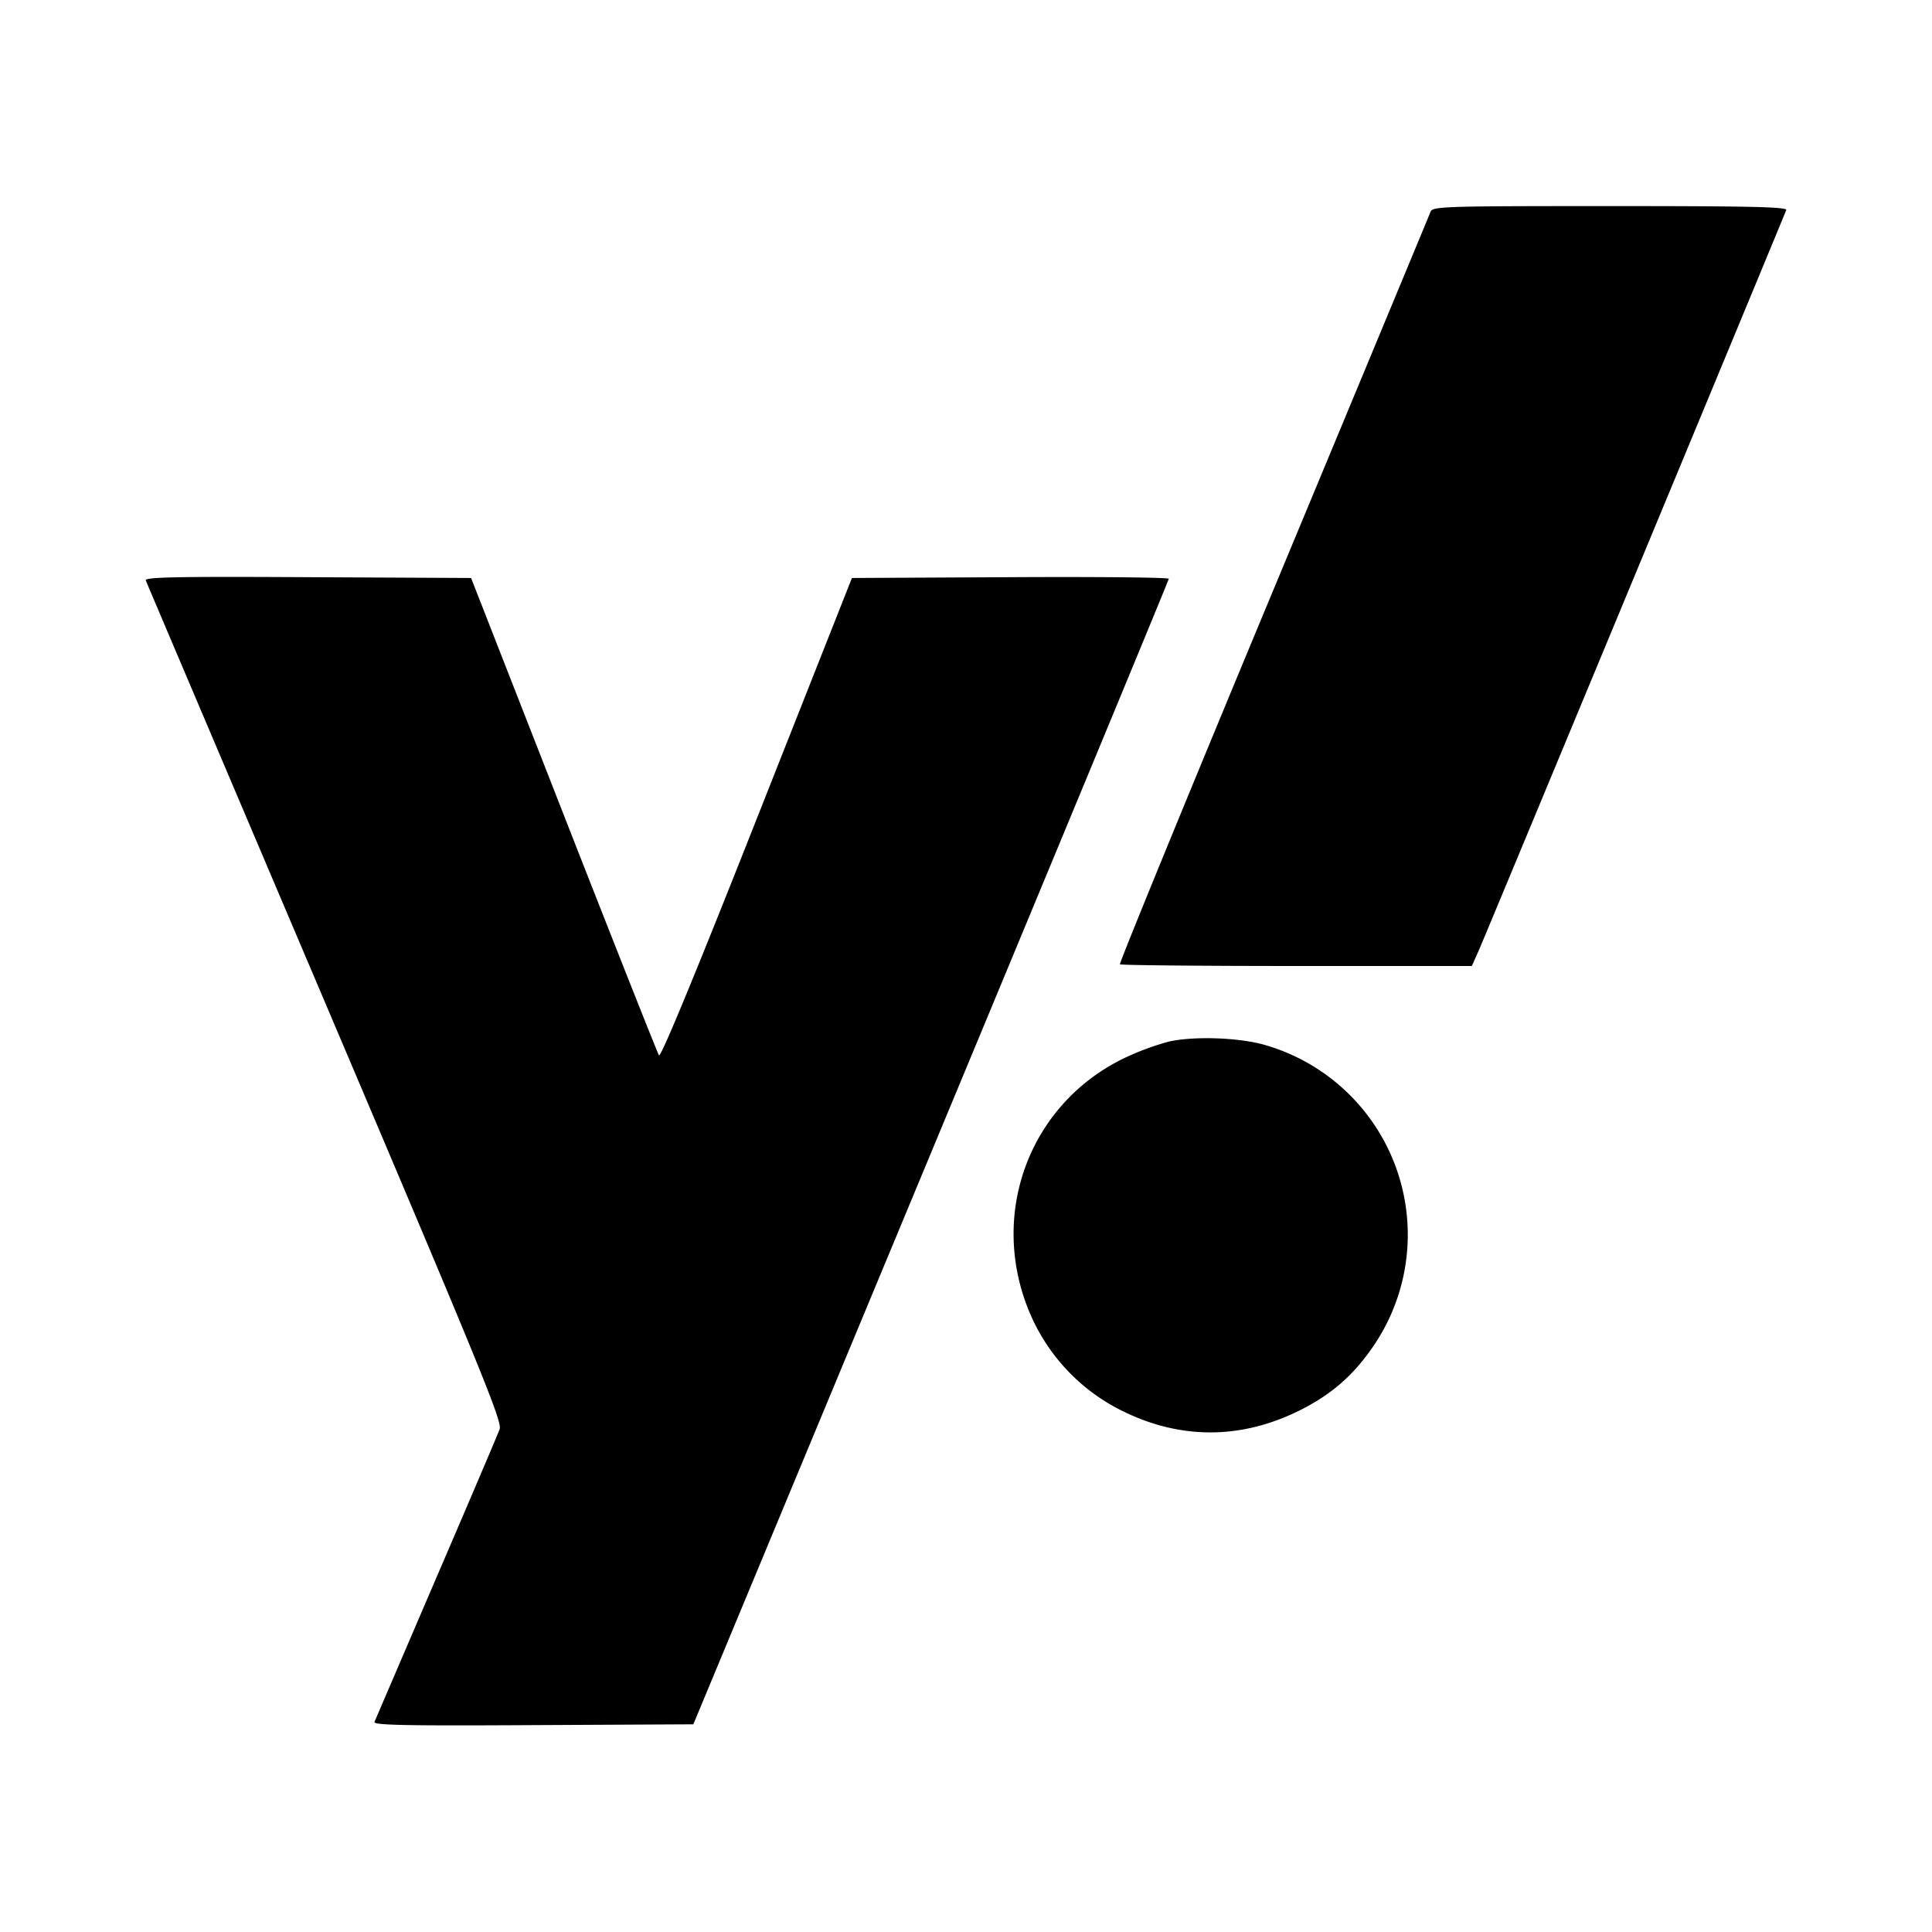 <svg viewBox="0 0 24 24" xmlns="http://www.w3.org/2000/svg"><path d="M17.771 2.63c-.015.039-.893 2.153-1.953 4.699s-1.917 4.639-1.906 4.65 1 .021 2.197.021h2.175l.093-.21c.076-.172 3.749-9.017 3.812-9.18.016-.04-.438-.05-2.186-.05-2.064 0-2.207.004-2.232.07M1.811 7.21c.01.027 1.013 2.387 2.227 5.243 1.934 4.551 2.203 5.207 2.169 5.3-.021.059-.375.89-.787 1.847l-.768 1.79c-.017.041.382.049 1.97.04l1.991-.01 2.953-7.1c1.624-3.905 2.953-7.114 2.953-7.13.001-.017-.885-.026-1.968-.02l-1.968.01-1.182 2.99c-.753 1.906-1.193 2.972-1.215 2.94-.018-.028-.551-1.373-1.184-2.99l-1.15-2.94-2.03-.01c-1.62-.009-2.027-.001-2.011.04m12.709 5.729a3.3 3.3 0 0 0-.58.218c-1.139.566-1.642 1.885-1.176 3.083a2.4 2.4 0 0 0 1.217 1.306c.708.338 1.447.33 2.159-.023.404-.201.682-.445.934-.821a2.453 2.453 0 0 0-1.354-3.719c-.317-.094-.884-.115-1.2-.044" fill-rule="evenodd"/></svg>
